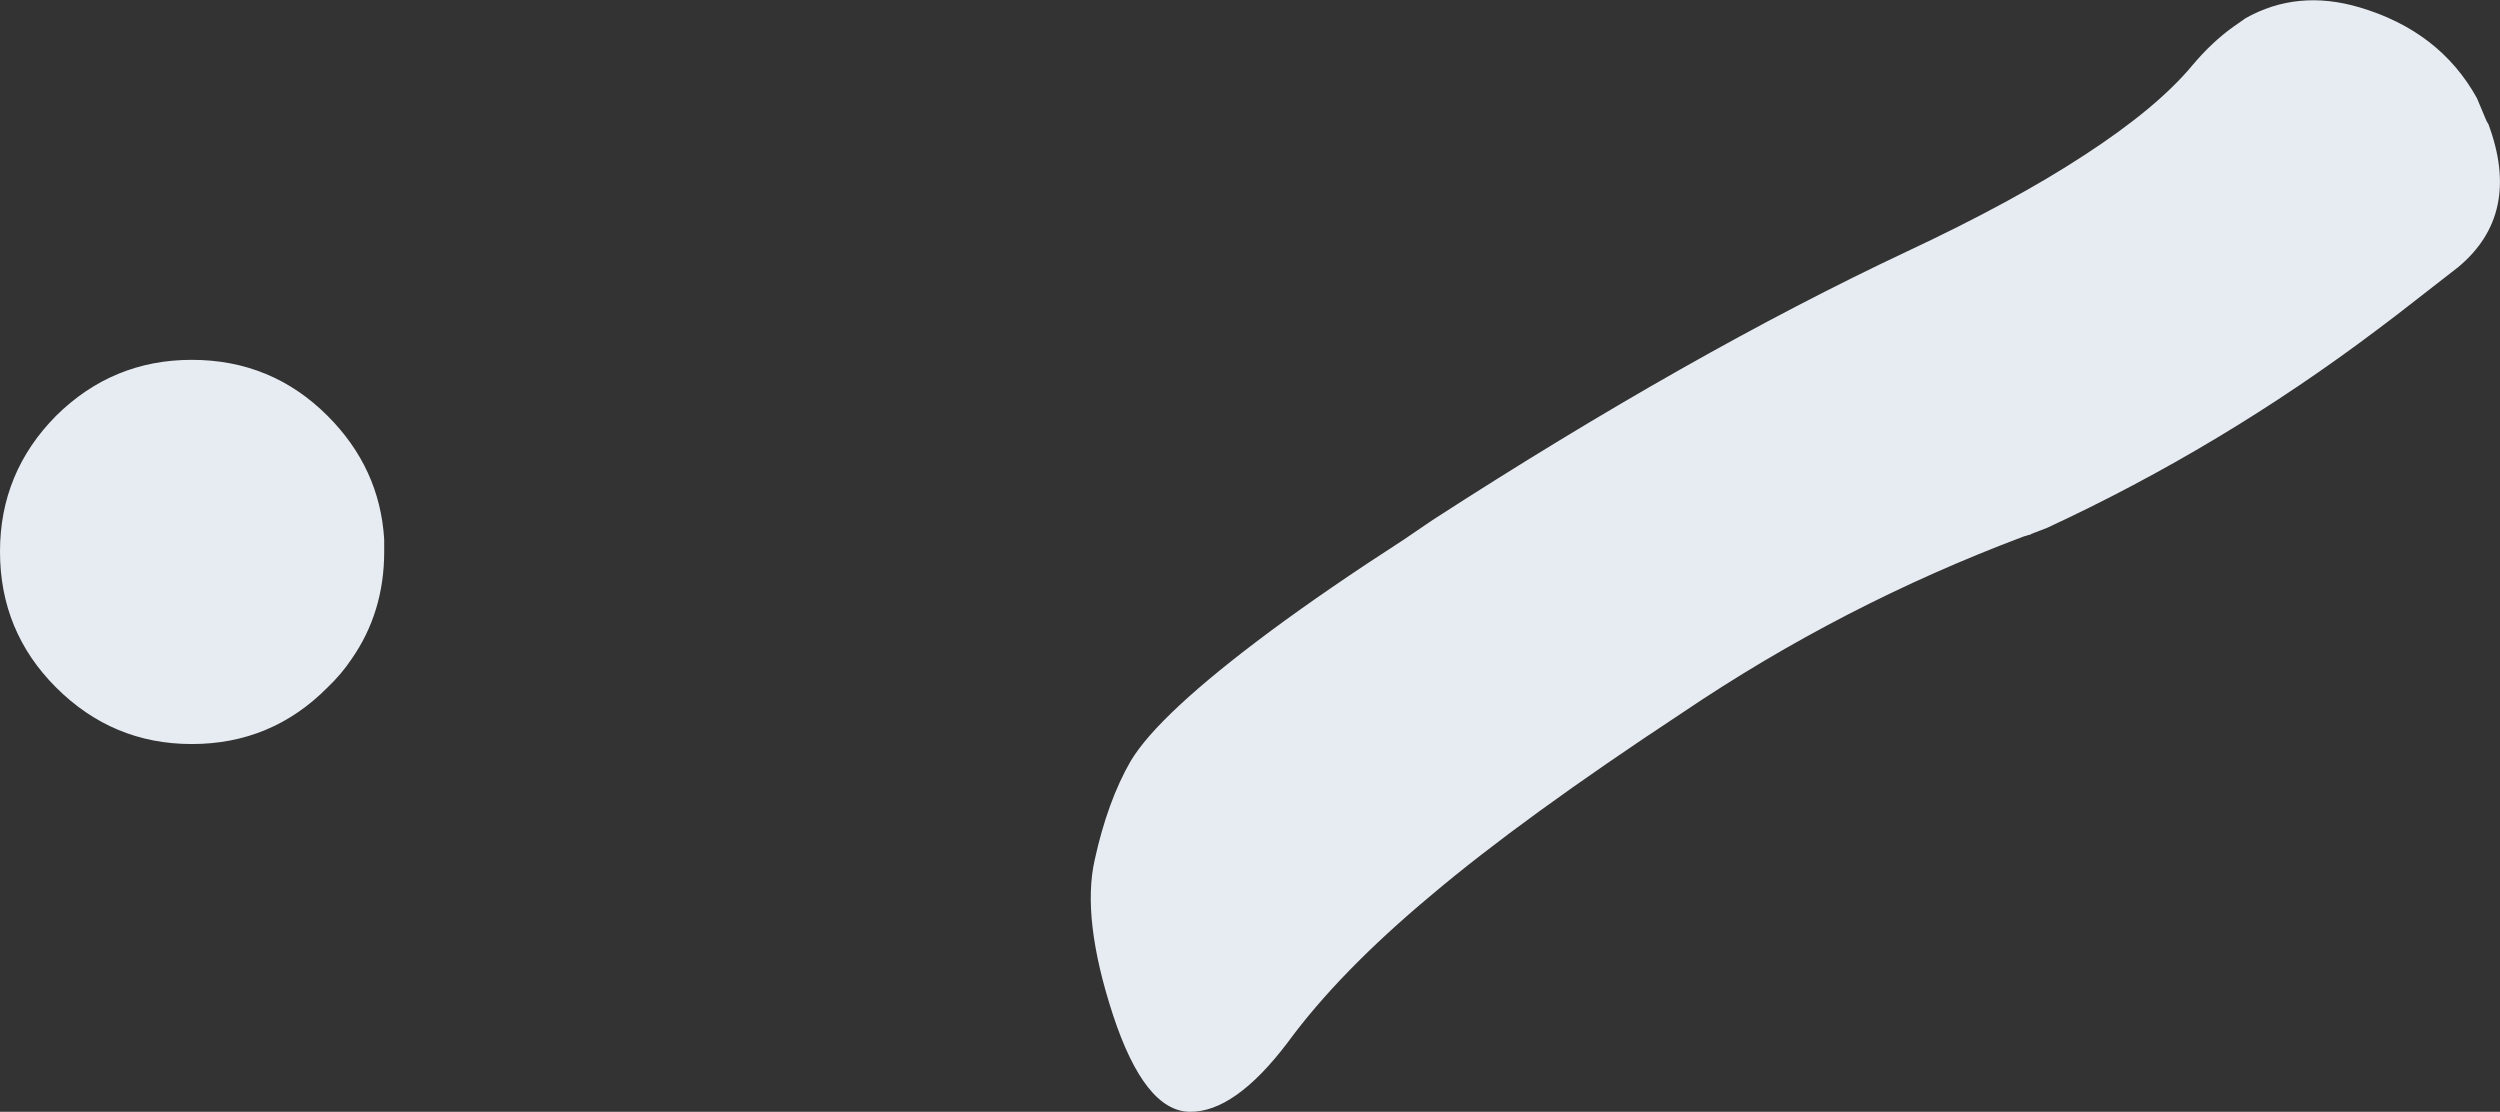<?xml version="1.0" encoding="UTF-8" standalone="no"?>
<svg xmlns:xlink="http://www.w3.org/1999/xlink" height="91.3px" width="205.3px" xmlns="http://www.w3.org/2000/svg">
  <rect width="100%" height="100%" fill="#333333" stroke="none"/>
  <g transform="matrix(1.0, 0.0, 0.0, 1.0, 102.65, 45.65)">
    <path d="M15.0 -2.95 Q36.2 -16.65 53.95 -25.0 62.7 -29.1 68.5 -32.9 74.5 -36.8 77.4 -40.3 79.0 -42.2 80.75 -43.45 L81.75 -44.15 Q86.0 -46.55 91.1 -45.05 97.7 -43.1 100.75 -37.6 L101.55 -35.7 101.7 -35.45 Q104.45 -28.05 99.2 -23.7 L94.25 -19.85 92.6 -18.6 Q79.8 -8.95 65.45 -2.3 L64.15 -1.8 64.1 -1.75 63.85 -1.7 63.9 -1.7 63.55 -1.6 Q48.65 4.0 35.55 12.85 22.35 21.55 14.9 27.85 7.35 34.15 3.1 39.95 -1.25 45.7 -4.95 45.65 -8.65 45.6 -11.25 37.7 -13.85 29.75 -12.75 24.95 -11.7 20.15 -9.8 16.85 -7.5 13.0 1.65 6.2 6.3 2.75 12.65 -1.35 L15.0 -2.95 M-98.05 -11.5 Q-93.4 -16.1 -86.9 -16.1 -80.35 -16.1 -75.75 -11.5 -71.45 -7.2 -71.1 -1.35 L-71.1 -0.35 Q-71.1 4.65 -73.8 8.5 -74.6 9.7 -75.75 10.8 -80.35 15.45 -86.9 15.45 -93.4 15.45 -98.05 10.8 -102.65 6.2 -102.65 -0.35 -102.65 -6.85 -98.05 -11.5" fill="#e7ecf3" fill-rule="evenodd" stroke="none"/>
  </g>
</svg>
